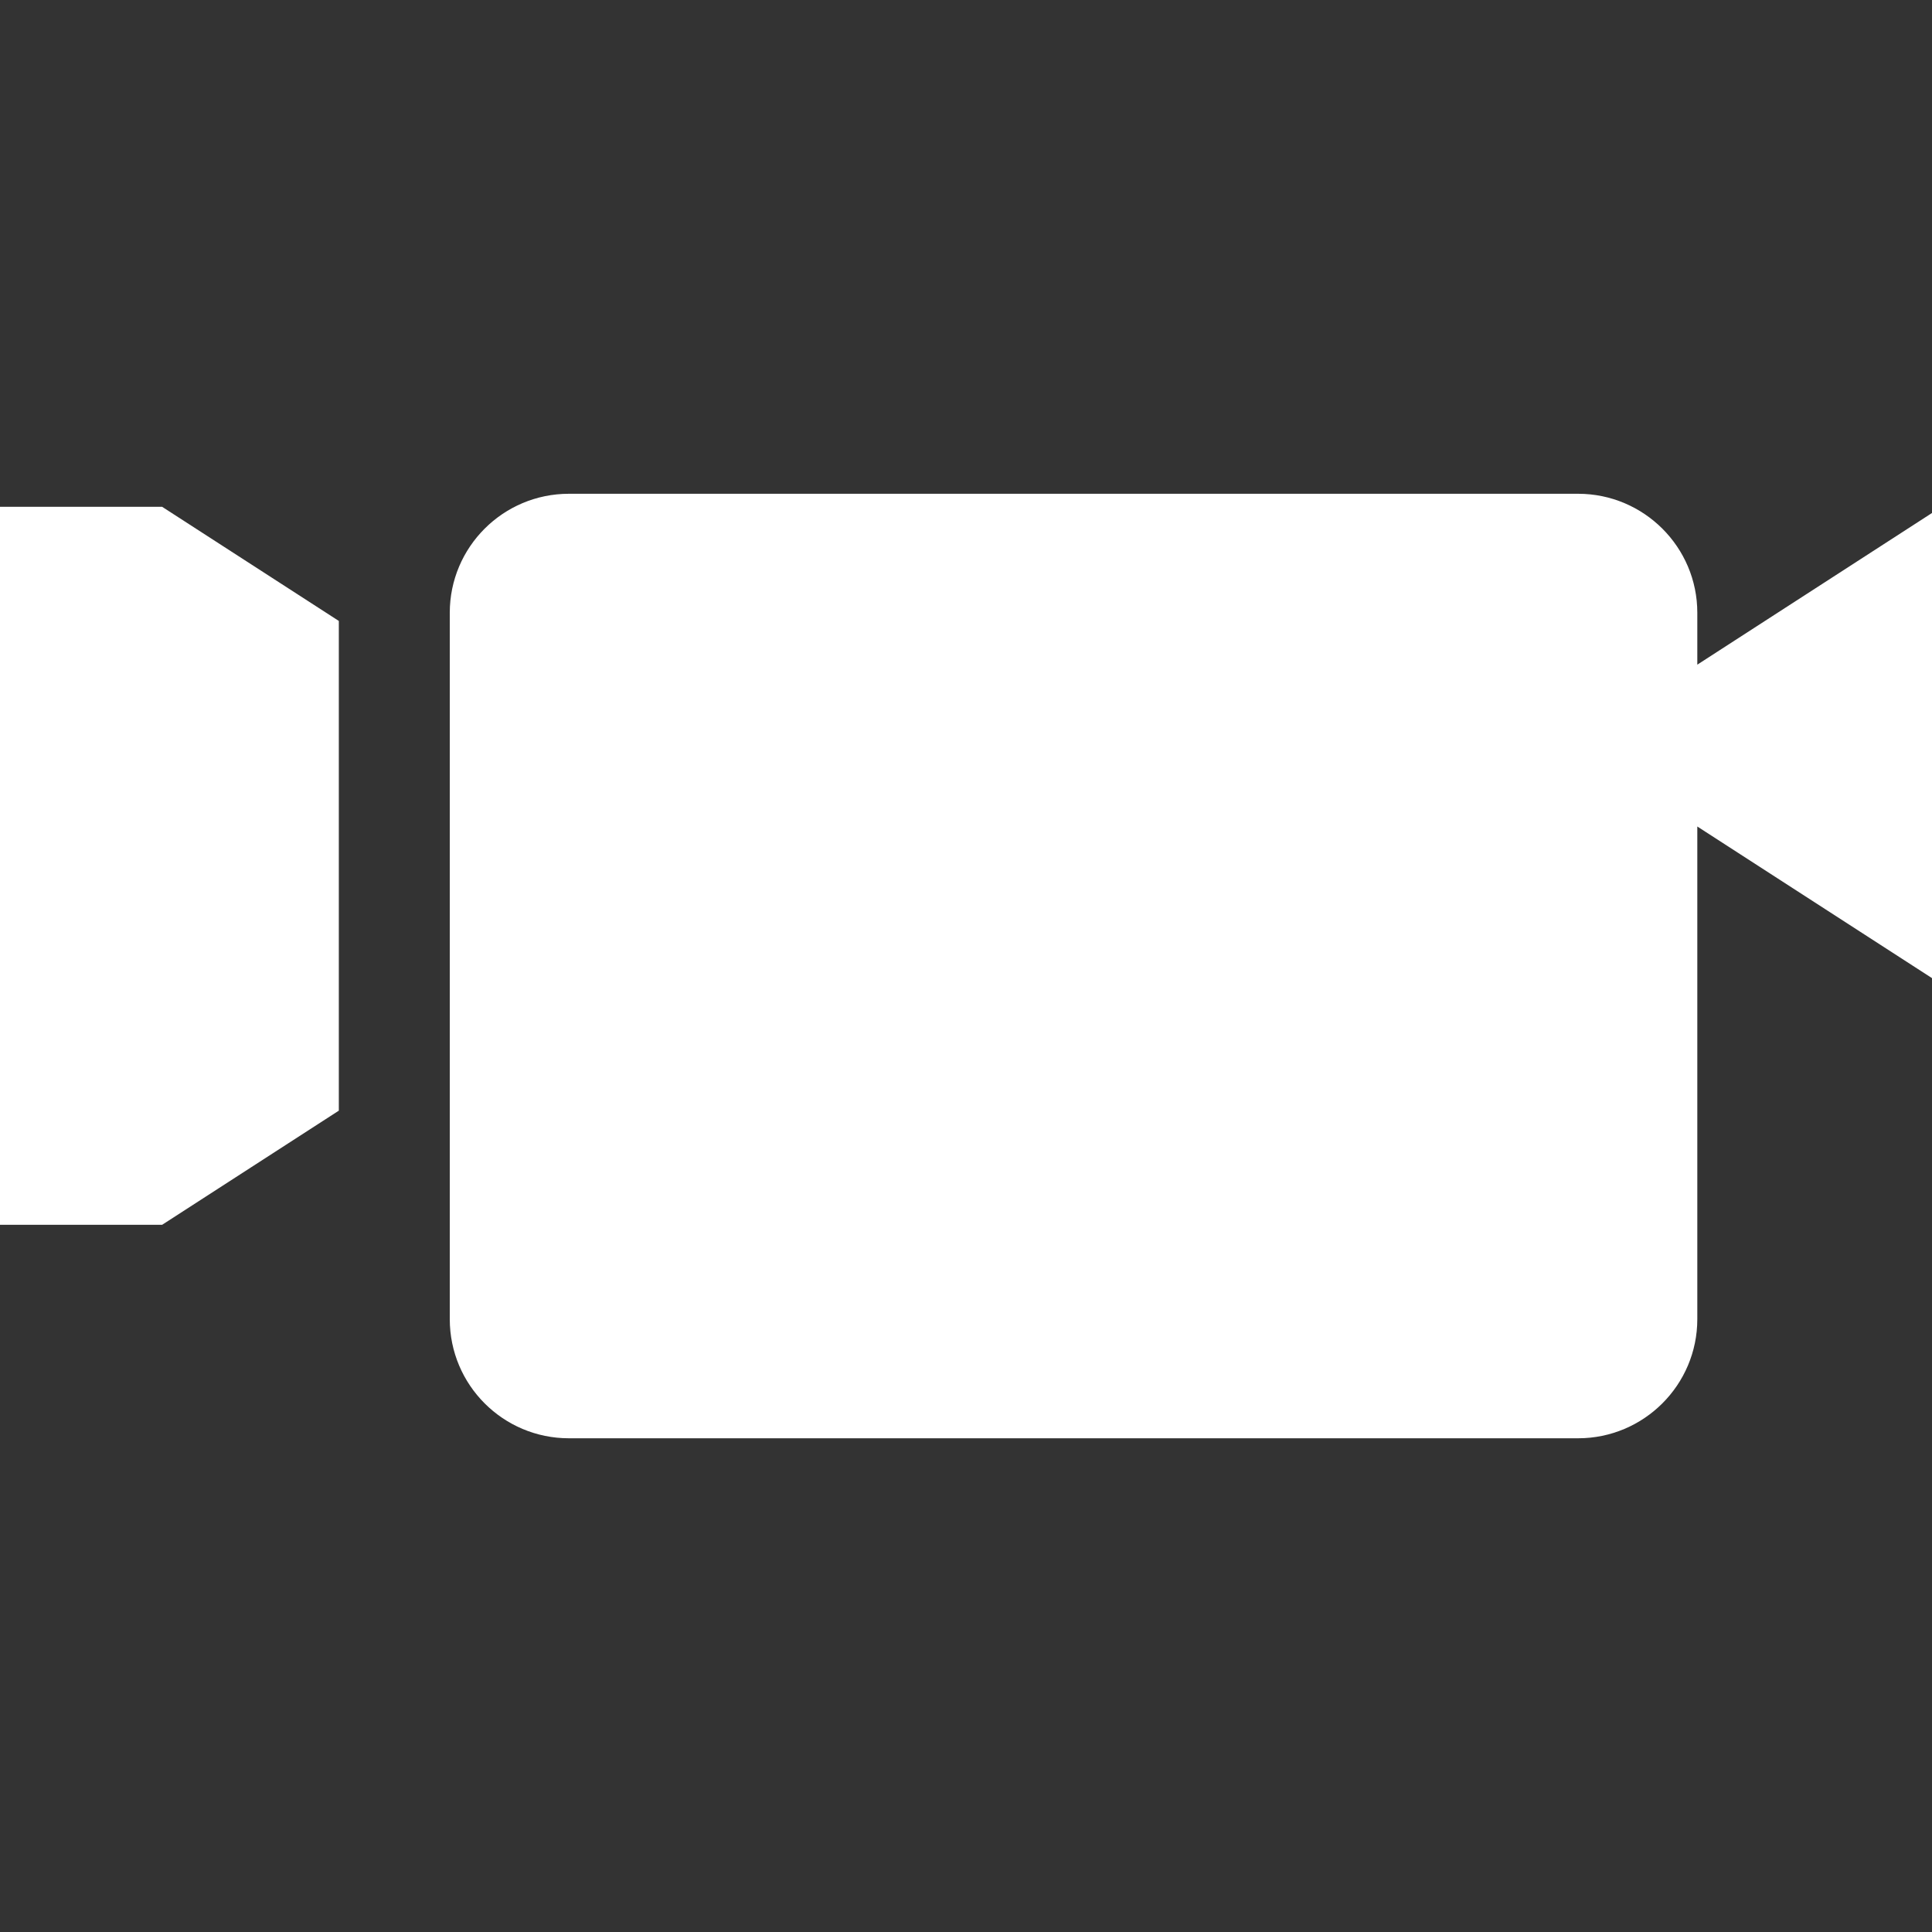 <?xml version="1.0" encoding="utf-8"?>
<!-- Generator: Adobe Illustrator 15.0.2, SVG Export Plug-In . SVG Version: 6.00 Build 0)  -->
<!DOCTYPE svg PUBLIC "-//W3C//DTD SVG 1.0//EN" "http://www.w3.org/TR/2001/REC-SVG-20010904/DTD/svg10.dtd">
<svg version="1.0" id="Layer_1" xmlns="http://www.w3.org/2000/svg" xmlns:xlink="http://www.w3.org/1999/xlink" x="0px" y="0px"
	 width="40px" height="40px" viewBox="0 0 40 40" enable-background="new 0 0 40 40" xml:space="preserve">
<rect x="0" y="0" width="40" height="40" fill="#333333" stroke="none"/>
<path fill="#FFFFFF" d="M35.141,13.761v-1.074c0-1.36-1.107-2.464-2.468-2.464H11.779c-1.363,0-2.467,1.104-2.467,2.464v14.624
	c0,1.363,1.104,2.467,2.467,2.467h20.894c1.36,0,2.468-1.104,2.468-2.467V17.112L40,20.251v-9.63L35.141,13.761z M0,10.493v14.865
	h3.357l3.658-2.363V12.856l-3.658-2.363H0z"/>
</svg>
